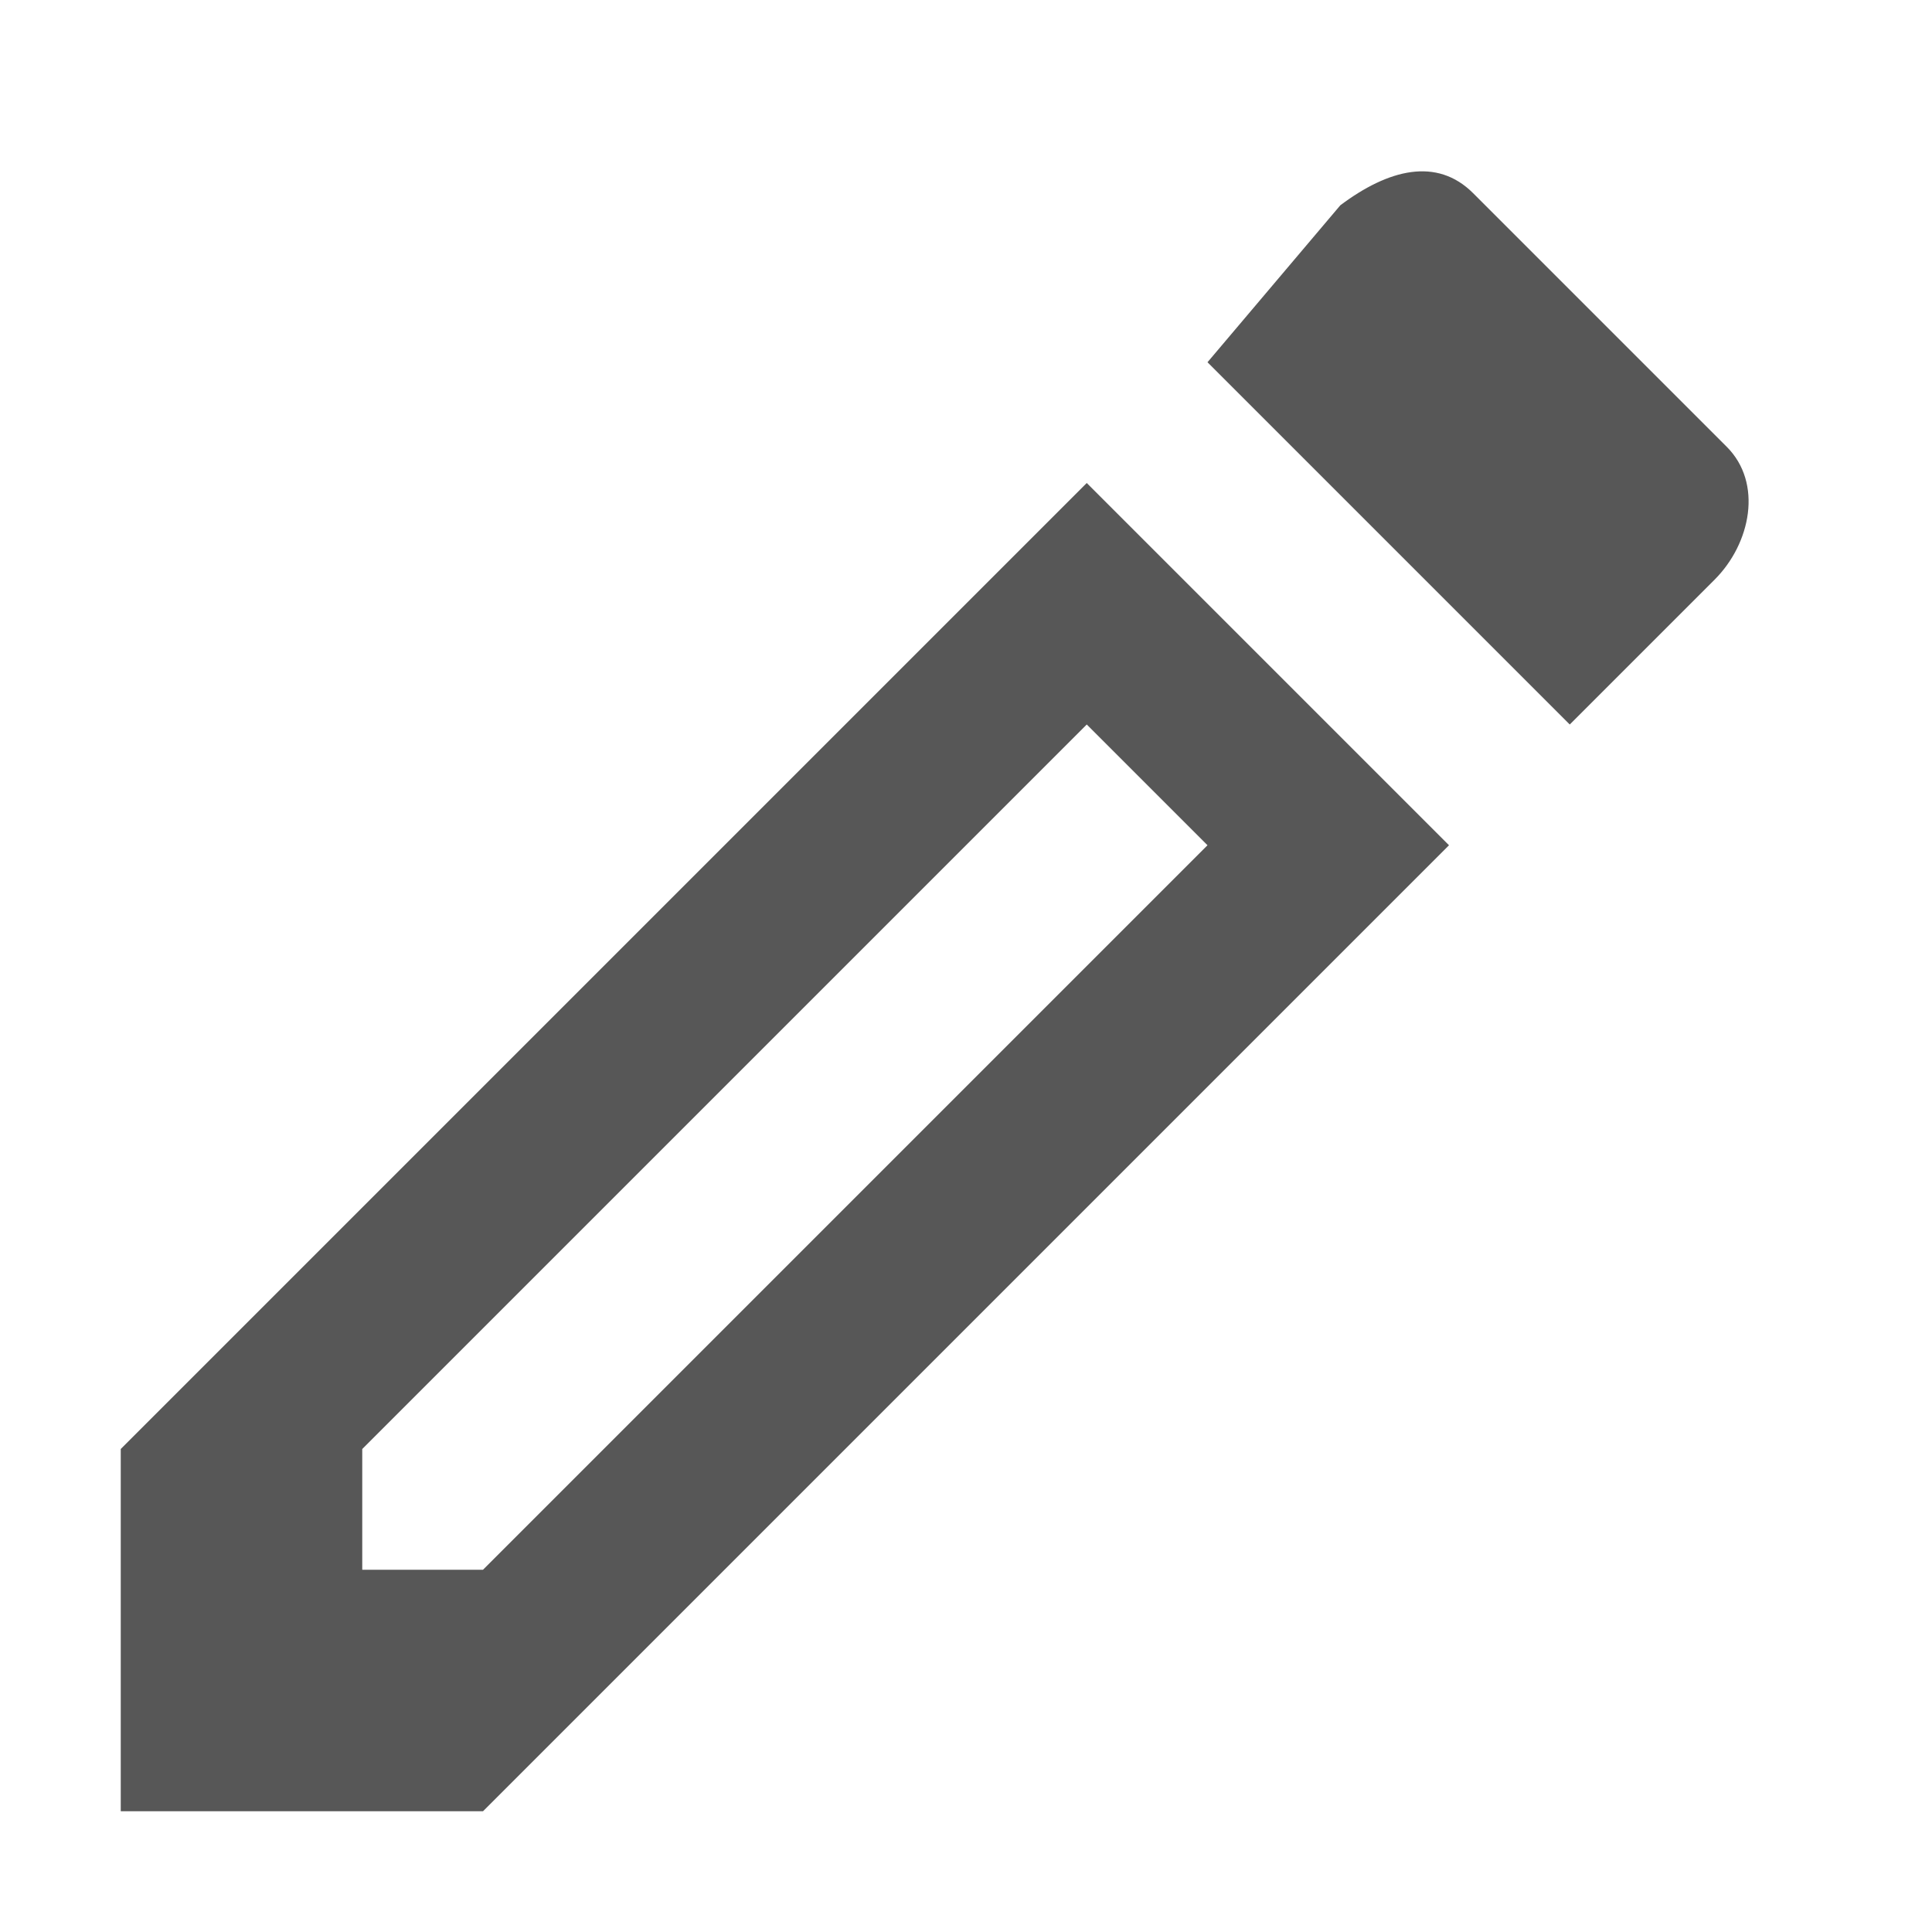 <?xml version="1.0" encoding="utf-8"?>
<!-- Generator: Adobe Illustrator 24.2.1, SVG Export Plug-In . SVG Version: 6.00 Build 0)  -->
<svg version="1.1" id="Layer_1" xmlns="http://www.w3.org/2000/svg" xmlns:xlink="http://www.w3.org/1999/xlink" x="0px" y="0px"
	 viewBox="0 0 16 16" style="enable-background:new 0 0 16 16;" xml:space="preserve">
<style type="text/css">
	.st0{fill:#575757;}
</style>
<path class="st0" d="M4,15H1v-3l8-8l3,3L4,15z M9,6l-6,6v1h1l6-6L9,6z M14.3,3.7l-2.1-2.1c-0.3-0.3-0.7-0.2-1.1,0.1L10,3l3,3
	l1.2-1.2C14.5,4.5,14.6,4,14.3,3.7z"/>
</svg>
